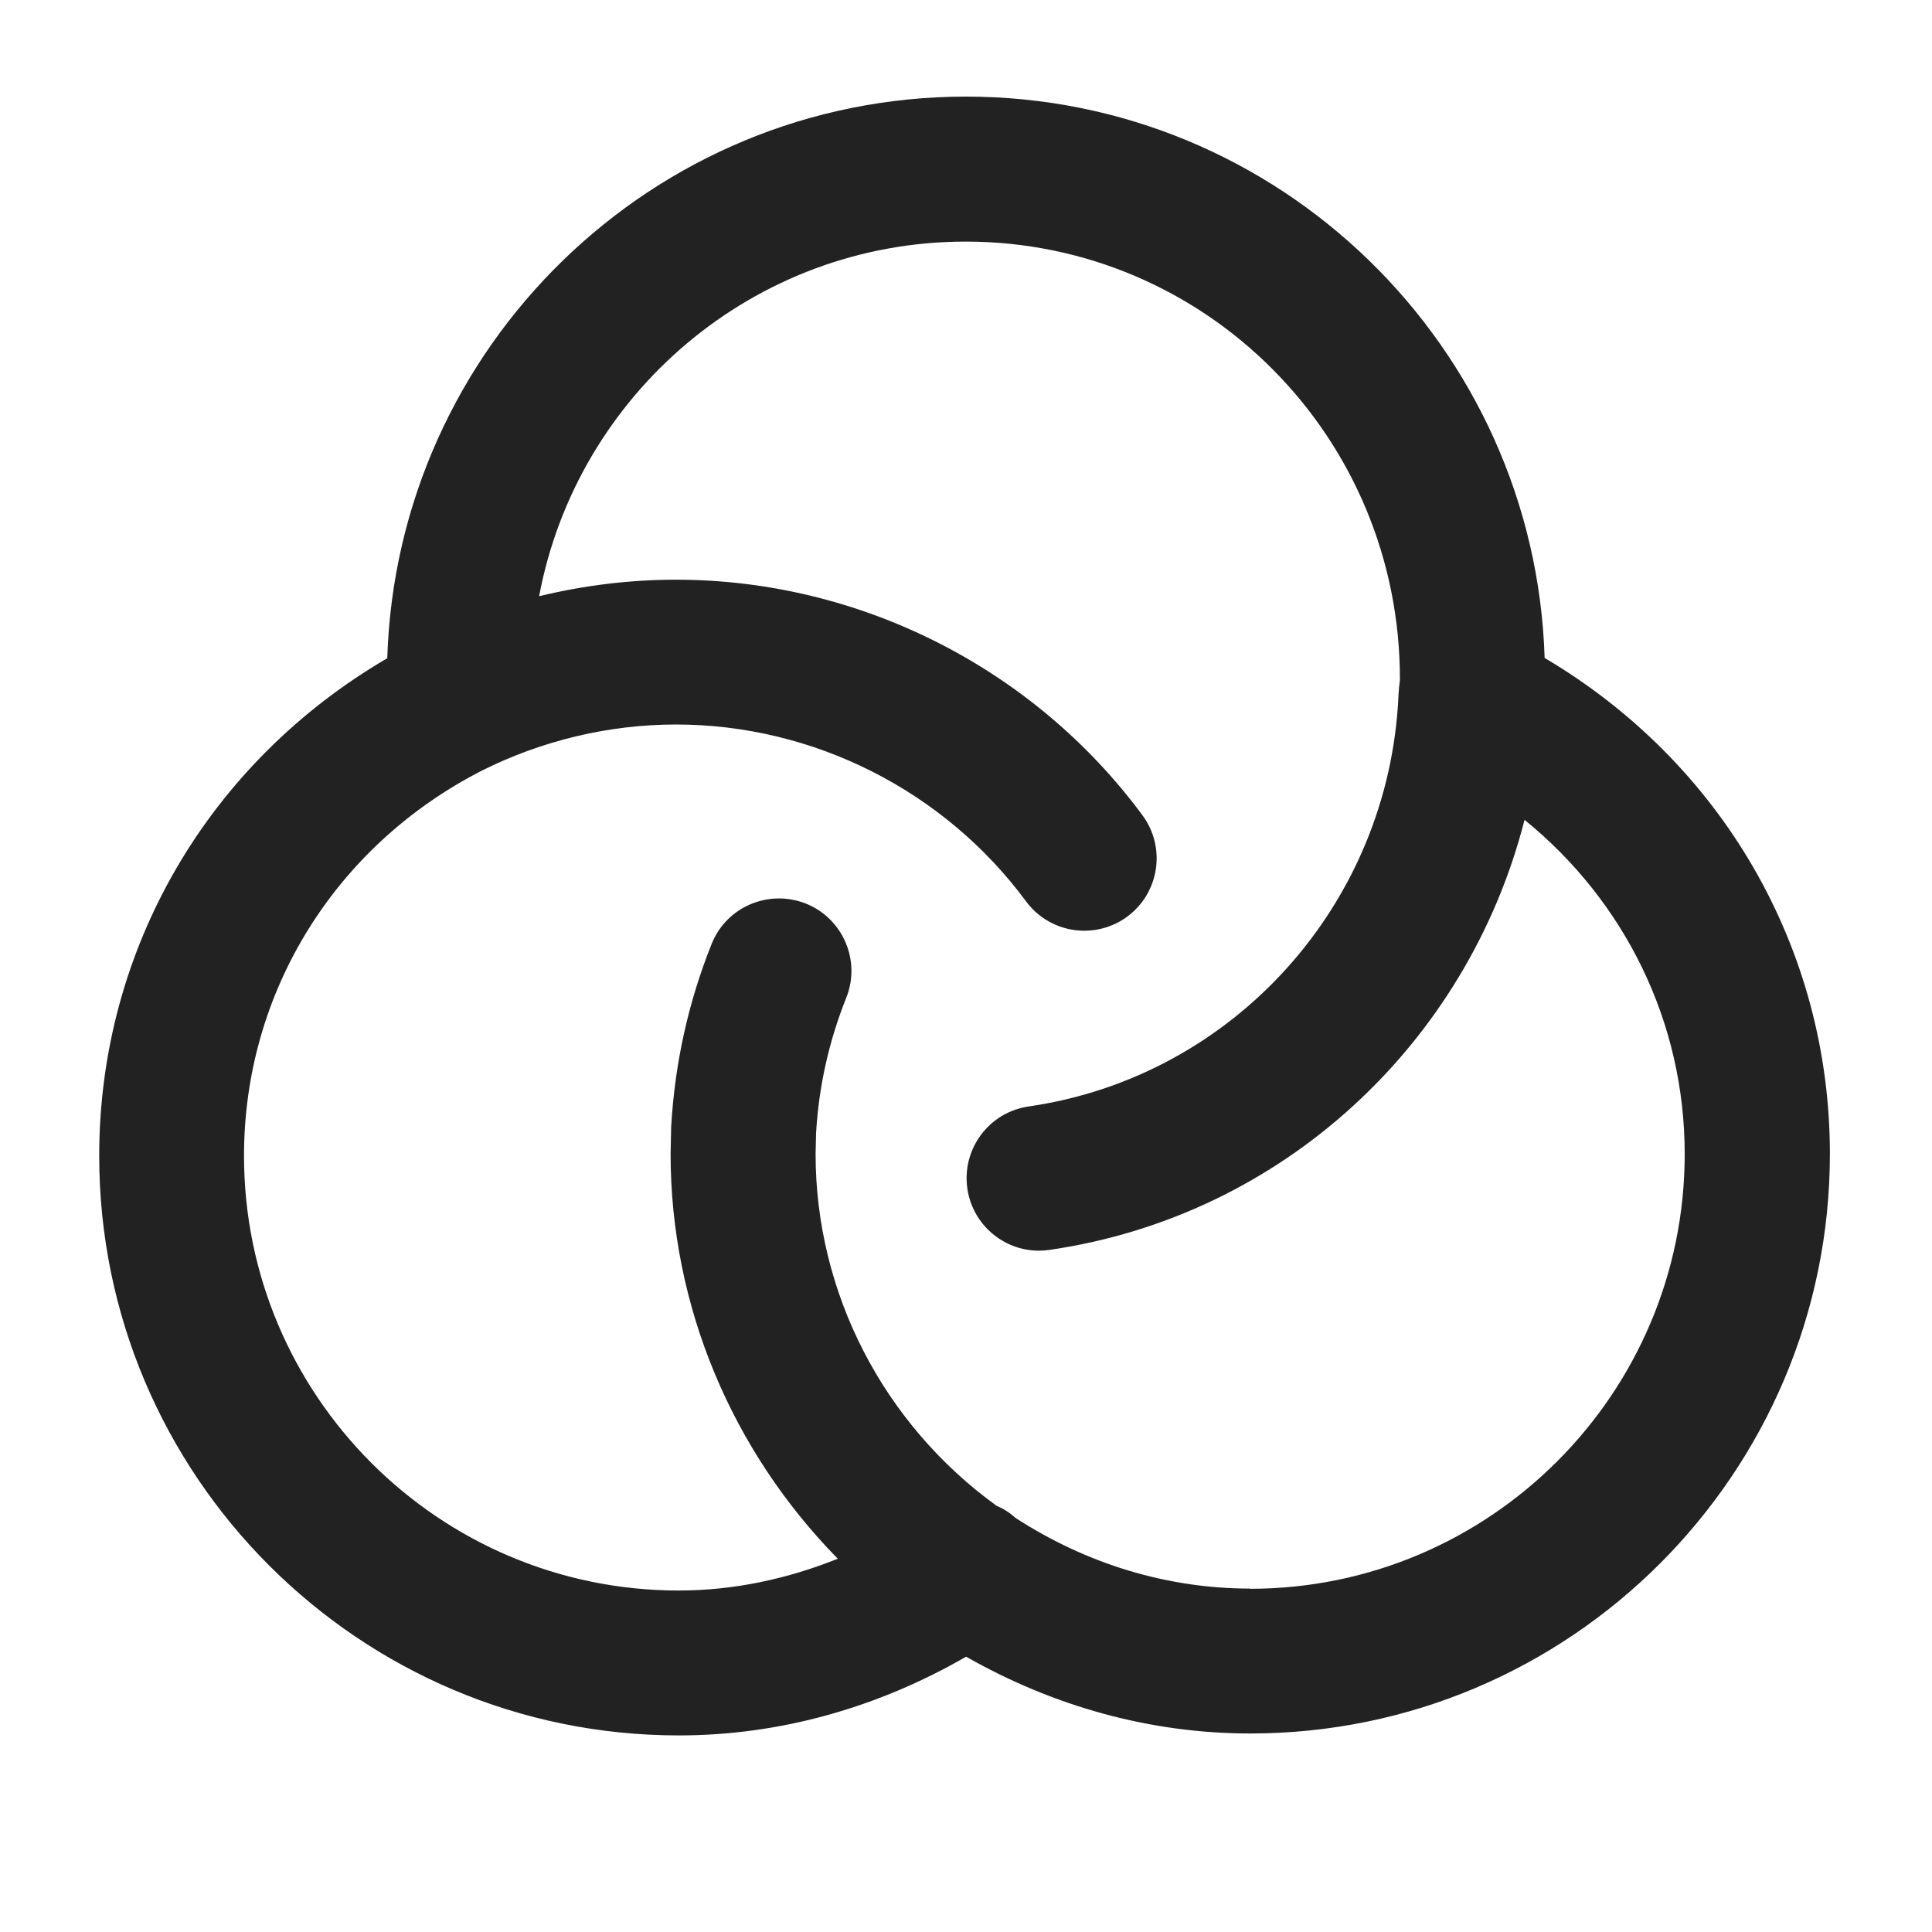 <?xml version="1.0" encoding="UTF-8"?>
<svg id="e" data-name="ICONS" xmlns="http://www.w3.org/2000/svg" width="20" height="20" viewBox="0 0 20 20">
  <path d="M15.99,6.811c-.101-3.221-2.746-5.811-5.99-5.811-3.246,0-5.891,2.592-5.991,5.814-1.845,1.077-2.982,3.003-2.982,5.151,0,3.309,2.691,6,6,6,1.052,0,2.065-.291,2.974-.815.901.512,1.903.795,2.942.795,3.309,0,6-2.691,6-6,0-2.136-1.125-4.054-2.953-5.134ZM12.943,16.445c-.864,0-1.697-.257-2.428-.73-.06-.054-.124-.096-.197-.126-1.174-.849-1.875-2.204-1.875-3.644l.005-.213c.027-.482.133-.954.312-1.402.154-.385-.033-.821-.417-.976-.386-.152-.822.032-.976.417-.24.6-.381,1.23-.419,1.893l-.006.281c0,1.58.638,3.078,1.731,4.191-.523.209-1.077.329-1.647.329-2.481,0-4.5-2.019-4.5-4.5,0-1.693.942-3.208,2.459-3.986.62-.311,1.314-.479,2.013-.479,1.423,0,2.777.685,3.623,1.83.147.199.374.305.604.305.154,0,.311-.048.444-.146.333-.246.404-.716.158-1.049-1.128-1.527-2.934-2.439-4.83-2.439-.478,0-.954.059-1.416.171.391-2.086,2.219-3.671,4.416-3.671,2.481,0,4.5,2.019,4.495,4.538-.007.052-.012.103-.015.155-0.0.002-0.0.003-0.0.005-0.0 0-0.0.001-0.0.002s0.0.001 0.0.001c0,0-0.0 0-0.0.001-.098,2.157-1.707,3.944-3.828,4.251-.41.059-.694.439-.635.85.054.373.374.643.741.643.036,0,.072-.003.108-.008,2.42-.35,4.33-2.145,4.919-4.452,1.037.842,1.658,2.091,1.658,3.46,0,2.481-2.019,4.5-4.5,4.5Z" fill="#222"/>
</svg>